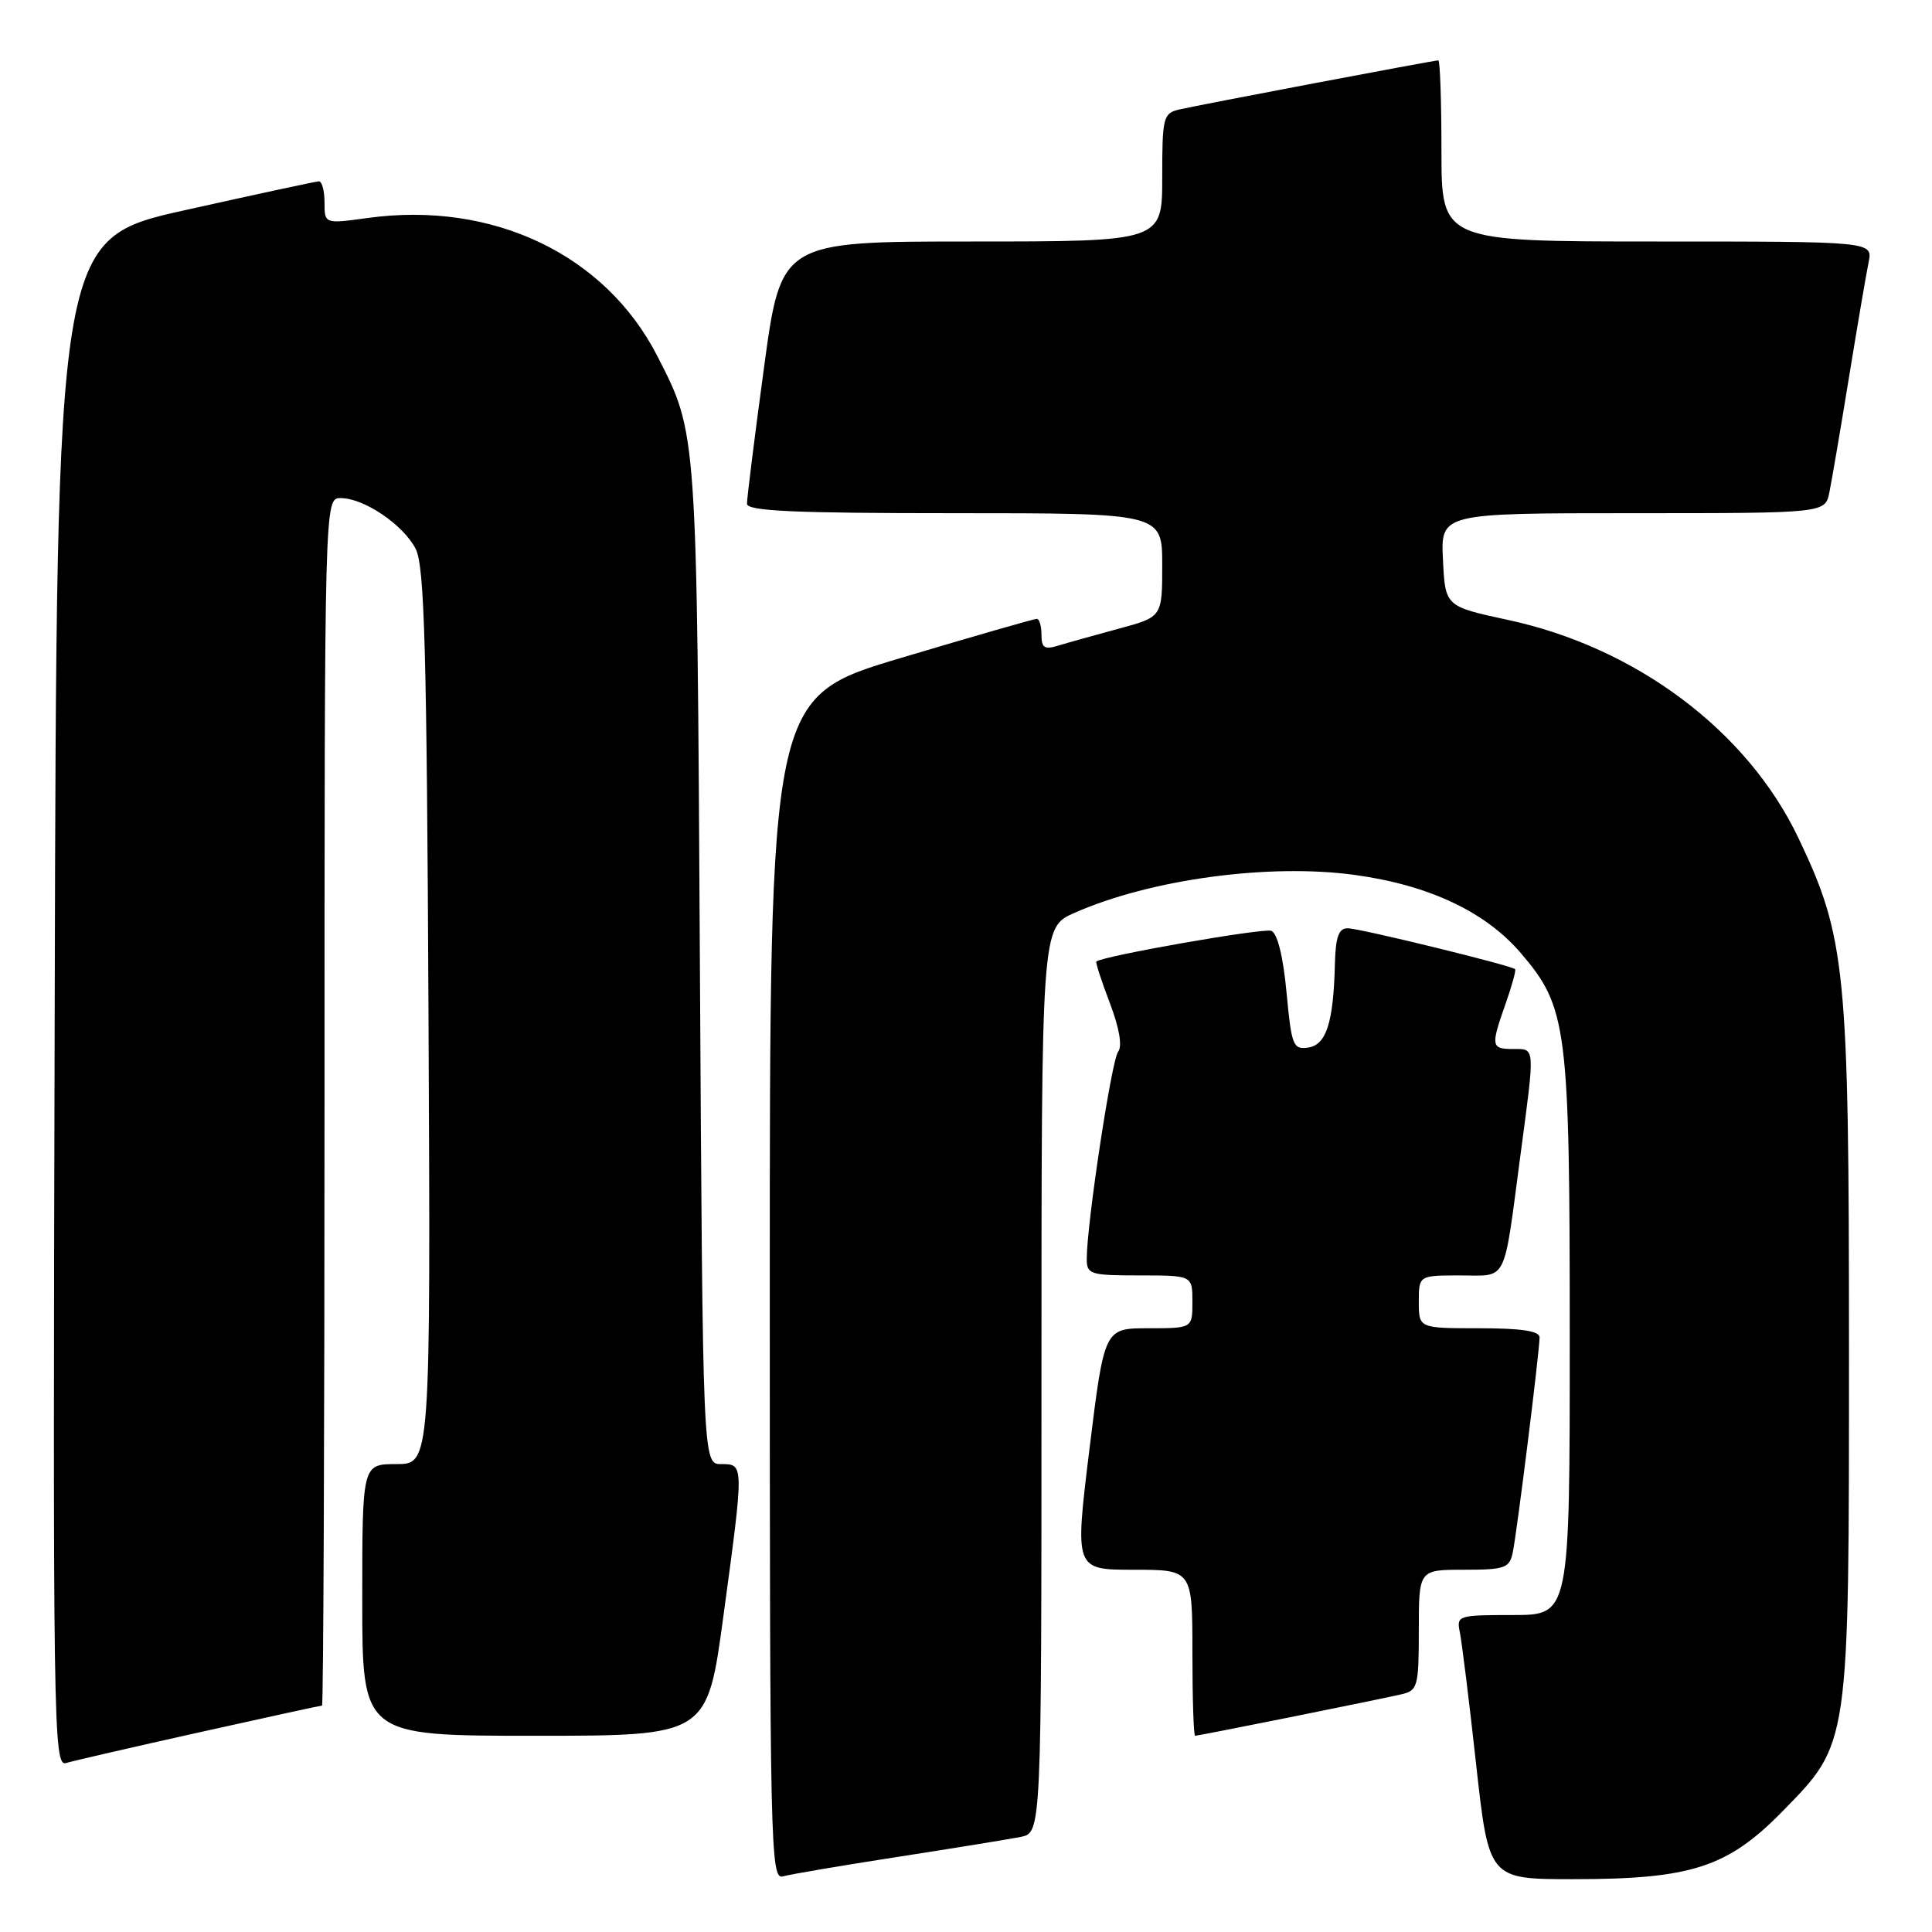 <?xml version="1.0" encoding="UTF-8" standalone="no"?>
<!DOCTYPE svg PUBLIC "-//W3C//DTD SVG 1.1//EN" "http://www.w3.org/Graphics/SVG/1.1/DTD/svg11.dtd" >
<svg xmlns="http://www.w3.org/2000/svg" xmlns:xlink="http://www.w3.org/1999/xlink" version="1.1" viewBox="0 0 256 256">
 <g >
 <path fill="currentColor"
d=" M 119.00 246.04 C 126.42 244.89 133.74 243.70 135.25 243.40 C 138.00 242.84 138.00 242.84 138.00 182.86 C 138.00 122.89 138.00 122.89 142.35 120.97 C 152.45 116.50 168.21 114.37 179.57 115.94 C 189.35 117.29 196.82 120.81 201.50 126.27 C 207.68 133.49 208.00 135.99 208.00 177.18 C 208.00 214.00 208.00 214.00 200.48 214.00 C 193.21 214.00 192.98 214.07 193.43 216.25 C 193.69 217.49 194.67 225.36 195.59 233.75 C 197.28 249.00 197.28 249.00 208.46 249.00 C 224.09 249.00 228.91 247.44 236.18 240.02 C 245.10 230.91 245.00 231.60 245.00 178.78 C 245.00 128.40 244.59 124.23 238.28 111.00 C 231.53 96.84 216.78 85.78 199.80 82.14 C 191.50 80.35 191.50 80.35 191.20 74.18 C 190.90 68.00 190.90 68.00 216.37 68.00 C 241.84 68.00 241.84 68.00 242.40 65.25 C 242.71 63.74 243.88 56.88 245.00 50.00 C 246.12 43.12 247.29 36.26 247.60 34.75 C 248.16 32.00 248.16 32.00 219.58 32.00 C 191.00 32.00 191.00 32.00 191.00 20.00 C 191.00 13.40 190.81 8.00 190.59 8.00 C 189.98 8.00 158.88 13.90 156.25 14.51 C 154.13 15.01 154.00 15.55 154.00 23.52 C 154.00 32.00 154.00 32.00 128.75 32.00 C 103.49 32.00 103.49 32.00 101.23 48.75 C 99.98 57.96 98.97 66.06 98.98 66.75 C 99.00 67.72 105.18 68.00 126.50 68.00 C 154.00 68.00 154.00 68.00 154.00 74.88 C 154.00 81.75 154.00 81.75 148.25 83.30 C 145.09 84.16 141.49 85.16 140.25 85.54 C 138.41 86.11 138.00 85.85 138.00 84.12 C 138.00 82.95 137.72 82.00 137.38 82.00 C 137.03 82.00 128.93 84.33 119.38 87.18 C 102.00 92.36 102.00 92.36 102.00 170.75 C 102.00 244.93 102.09 249.11 103.75 248.63 C 104.71 248.35 111.58 247.19 119.00 246.04 Z  M 26.42 229.54 C 35.17 227.59 42.48 226.00 42.67 226.00 C 42.85 226.00 43.00 190.00 43.00 146.00 C 43.00 66.00 43.00 66.00 45.13 66.00 C 48.23 66.00 53.43 69.52 55.08 72.73 C 56.25 75.01 56.55 85.91 56.78 134.75 C 57.06 194.00 57.06 194.00 52.53 194.00 C 48.00 194.00 48.00 194.00 48.00 212.00 C 48.00 230.00 48.00 230.00 70.85 230.00 C 93.71 230.00 93.71 230.00 95.85 214.17 C 98.60 193.91 98.60 194.00 95.56 194.00 C 93.12 194.00 93.12 194.00 92.74 127.75 C 92.34 56.71 92.40 57.55 87.11 47.20 C 80.22 33.73 65.32 26.61 48.75 28.88 C 43.00 29.67 43.00 29.67 43.00 26.83 C 43.00 25.27 42.66 24.01 42.25 24.03 C 41.84 24.04 33.85 25.77 24.50 27.85 C 7.50 31.65 7.50 31.65 7.25 132.89 C 7.00 229.02 7.08 234.11 8.75 233.61 C 9.71 233.32 17.66 231.49 26.42 229.54 Z  M 171.11 227.51 C 177.93 226.14 184.51 224.78 185.75 224.49 C 187.85 224.00 188.00 223.43 188.00 215.98 C 188.00 208.00 188.00 208.00 193.98 208.00 C 199.37 208.00 200.01 207.78 200.44 205.75 C 200.99 203.19 204.00 179.04 204.00 177.21 C 204.00 176.36 201.58 176.00 196.00 176.00 C 188.00 176.00 188.00 176.00 188.00 172.50 C 188.00 169.00 188.00 169.00 193.48 169.00 C 199.85 169.00 199.17 170.35 201.47 153.04 C 203.41 138.48 203.45 139.00 200.50 139.00 C 197.57 139.00 197.51 138.63 199.51 132.97 C 200.34 130.61 200.90 128.57 200.76 128.42 C 200.25 127.92 180.13 123.00 178.57 123.00 C 177.38 123.00 176.97 124.15 176.88 127.75 C 176.69 135.52 175.74 138.46 173.33 138.81 C 171.34 139.09 171.13 138.54 170.47 131.48 C 170.02 126.70 169.26 123.65 168.45 123.34 C 167.40 122.94 146.07 126.68 145.27 127.41 C 145.15 127.53 145.95 130.00 147.06 132.91 C 148.33 136.25 148.73 138.63 148.16 139.35 C 147.29 140.44 144.00 162.15 144.00 166.81 C 144.00 168.86 144.46 169.00 151.00 169.00 C 158.00 169.00 158.00 169.00 158.00 172.50 C 158.00 176.00 158.00 176.00 152.16 176.00 C 146.33 176.00 146.33 176.00 144.36 192.00 C 142.40 208.00 142.40 208.00 150.20 208.00 C 158.00 208.00 158.00 208.00 158.00 219.00 C 158.00 225.05 158.16 230.00 158.36 230.00 C 158.56 230.00 164.30 228.88 171.11 227.51 Z "/>
</g>
</svg>